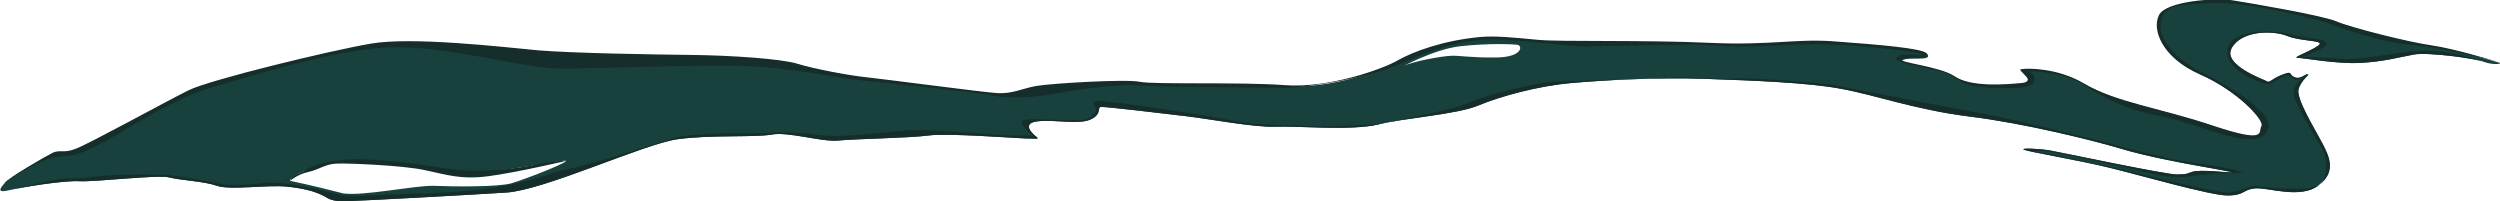 <svg xmlns="http://www.w3.org/2000/svg" viewBox="0 0 596 48">
    <path fill="#18403c" d="M595.7 14.9c-1.2-.3-10.2-3.1-15.8-3.9-5.6-.8-19.4-4.3-22.6-5.7-3.2-1.4-20.2-4.3-24.6-5-4.4-.7-16.1.2-17.7 3.5-1.7 3.3.5 10 9.6 14s15.7 11.2 14.8 12.5c-.8 1.3 1.6 4.2-11.4-.1-13-4.4-23.1-5.5-31.1-10.2-6.1-3.6-13.3-3.6-14.7-3.3-.7.1.1.5 1.1 1.7.8.8.5 1.5-1.2 1.6-3.4.3-12 1.1-16-1.7-3.4-2.3-14-3.3-12.4-4 1.6-.8 7 .4 5.8-1.4-.8-1.2-11.9-2.1-21.4-2.8-9.5-.8-15.5 1-30.5.3s-35.3-.2-40.6-.7c-5.3-.5-10.1-1-13.6-.7-9.1.8-16.4 3.6-19.9 5.6-3.4 2-16.4 6.7-26.9 5.9-10.5-.8-31.1-.1-34.6-.8s-21.4.4-24.7 1c-3.3.6-5.7 1.9-9.2 1.7-3.4-.2-27.5-3.4-31.4-3.8-3.9-.4-12.5-2-16.3-3.2-3.8-1.2-16.1-2-25-2.1s-28.3-.4-36.8-1.1c-8.5-.8-30-3.3-39.9-1.6-9.9 1.7-38.3 8.6-43.4 11.1S21.6 34.2 18.4 35.5c-3.2 1.3-3.8.2-5.6 1-1.8.9-10.9 6-11.8 7.3-.1.2-2.5 2.4.9 1.6 3.4-.8 13.1-2.4 17-2.2 3.9.2 18.8-1.6 21.4-.9 2.7.7 8.3.9 11.4 2 3.1 1.1 12-.3 16.8.2 4.8.5 7.6 1.5 9.5 2.7 1.9 1.1 4.6.7 5.9.7 1.2 0 27.7-1.4 36.8-2 9.1-.6 32.8-11.6 40.7-12.7 7.9-1.1 18.2-.4 22.4-1.1 4.1-.8 11.9 1.8 16 1.4 4.1-.4 17.2-.6 21.5-1.2 4.3-.6 20.3.6 23 .7 2.7 0 3.5.3 2.7-.4s-3.8-3.3.5-3.7c4.4-.4 9.9.9 12.6-.5 2.6-1.3 1.3-2.8 2.3-2.9 1-.1 14.5 1.5 20.3 2.2 5.9.7 16.3 2.7 21.3 2.5 5.1-.2 18.1 1 24.4-.5 6.3-1.6 19-2.4 24.1-4.6s14.1-4.6 22-5.3c7.9-.7 20.6-1.4 32-1 11.4.4 24.8.9 32.5 2.4 7.8 1.4 17.7 5 30.6 6.6 13 1.6 29.5 5.7 35.8 7.6 6.3 1.9 15.1 3.5 17.3 3.9 2.2.4 10.2 1.8 9.3 1.8-.9.1-7.7-.8-9.5-.1-1.8.6-1 .5-3.5.6-2.5.1-28.8-5.5-30.7-5.8-1.9-.3-6.9-.6-5.8-.1s12.6 2.4 20.4 4.3c7.8 1.9 24 6.6 28.1 6.6 4.2 0 3.6-1.5 6.7-1.7 3.1-.2 10.7 2.6 15-.7 4.3-3.3 2.5-6.9.9-10-1.6-3.1-6.3-10.6-5.7-12.9.6-2.3 2.9-3.6 2.2-3.6-.8 0-1.7 1.3-3.2.7-1.5-.7-.2-1.6-2.8-.6-2.5.9-3.1 2.1-3.7 1.6-.6-.4-10.8-3.9-8.4-8 2.4-4.2 9.9-4.2 13.3-2.8 3.5 1.4 9.3.9 7.3 2.3-1.9 1.4-6.3 2.8-4.9 2.9 1.5 0 9.3 1.5 14.9 1.2 5.7-.3 9.5-1.4 12.8-2 3.3-.6 14.7.9 16.9 1.8 2.3.8 4.6.4 3.4.1zM121.9 43.7c-3.2.9-13.8.8-18.5.6-4.7-.1-16.7 2.5-21.6 1.8-7.7-2-12.7-3-12.7-3 .6-1.5 5.2-3.1 9.3-4.3 4.1-1.2 19.8.7 28 2.1 8.3 1.3 25.3-2.4 28.1-2.6 2.9-.3-9.4 4.5-12.6 5.4zm234.9-30c-6.2.1-8.7-.5-10.9-.4s-9.1 1.3-11.4 2.5c-.7.4 7.3-4.1 13.8-4.8 6.5-.7 12.3-.5 13.5-.3s1.2 2.9-5 3z"/>
    <path fill="#152E2B" d="M515.5 4c1.2-3 6.1-3 12.3-3.3s21.8 2.9 27.6 5 13.6 4.6 20.4 5.1c6.8.6 19.6 3.9 19.6 3.9-1.2-.3-10.2-3.1-15.8-3.9-5.6-.8-19.4-4.3-22.6-5.7-3.2-1.4-20.2-4.3-24.6-5-4.4-.7-16.1.2-17.7 3.5-1.7 3.3.5 10 9.6 14s15.7 11.2 14.8 12.5c-.8 1.3 1.6 4.2-11.4-.1-13-4.4-23.1-5.5-31.1-10.2-6.1-3.6-13.3-3.6-14.7-3.3-.7.1.1.5 1.1 1.7.8.8.5 1.5-1.2 1.6-3.4.3-12 1.1-16-1.7-3.4-2.3-14-3.3-12.4-4 1.6-.8 7 .4 5.8-1.4-.8-1.2-11.9-2.1-21.4-2.8-9.5-.8-15.5 1-30.5.3s-35.3-.2-40.6-.7c-5.3-.5-10.1-1-13.6-.7-9.1.8-16.4 3.6-19.9 5.6-3.4 2-16.4 6.7-26.9 5.9-10.5-.8-31.1-.1-34.6-.8s-21.4.4-24.7 1c-3.3.6-5.7 1.9-9.2 1.7-3.4-.2-27.5-3.4-31.4-3.8-3.9-.4-12.5-2-16.3-3.2-3.8-1.2-16.1-2-25-2.1s-28.3-.4-36.8-1.1c-8.5-.8-30-3.3-39.9-1.6C78.5 12.1 50.1 19 45 21.5S21.4 34.2 18.2 35.4c-3.2 1.3-3.8.2-5.6 1-1.8.9-10.7 6-11.7 7.4 0 0 7.6-5.5 12.1-6.3s4 .4 10.9-3.2S41 23.5 50.6 20.8 79 12 92.2 11.3c13.2-.7 31.8 4.8 40.4 5s38.3-1.2 48.6-.4c10.2.8 20.6 3 23.5 3.2 2.8.2 30 3.2 31.6 3.6 1.7.4 6.7 1.2 15.4-.4s16.8-2.3 20.4-1.9c3.6.4 31.8.4 33.7.6s18.7-1.6 28.6-6c9.9-4.5 15.9-5.5 21.2-5.6 5.3-.1 19.4 1.8 22.2 1.7 2.9-.1 25.4-.6 28.4-.4s8.8.7 18.1.1 16.1 0 18.9.2c15.9 1.3 15.6 2.2 15.6 2.2s-6.9-.8-6.8.8c.1 1.1 7.7 2.2 11.2 3.2 3.4 1 3.6 2.9 8.1 3.4s13.5 1 13.7-1.3c.2-2.3-1.9-2.3-1.9-2.3s8.3-.3 14 3.4 11 6.1 18.5 7.4c7.5 1.3 23.8 9.6 25.2 2.6.9-4.8-14.9-12.7-15.6-13-.8-.2-12.4-6.3-9.7-13.4z"/>
    <path fill="#152E2B" d="M2 45.4c3.4-.8 13.1-2.4 17-2.2 3.9.2 18.8-1.6 21.4-.9 2.7.7 8.3.9 11.4 2 3.1 1.1 12-.3 16.8.2 4.8.5 7.6 1.5 9.5 2.7 1.9 1.1 4.6.7 5.9.7 1.2 0 27.7-1.4 36.8-2 9.1-.6 32.8-11.6 40.7-12.7 7.9-1.1 18.2-.4 22.4-1.1 4.1-.8 11.9 1.8 16 1.4 4.1-.4 17.2-.6 21.5-1.2 4.3-.6 20.3.6 23 .7 2.7 0 3.5.3 2.7-.4-.9-.6-3.8-3.3.5-3.7 4.4-.4 9.9.9 12.6-.5 2.6-1.3 1.3-2.8 2.3-2.9 1-.1 14.5 1.5 20.3 2.2 5.9.7 16.3 2.7 21.3 2.5 5.1-.2 18.1 1 24.4-.5 6.3-1.6 19-2.4 24.1-4.6 5.1-2.1 14.1-4.6 22-5.3 7.9-.7 20.6-1.4 32-1 11.4.4 24.8.9 32.5 2.4 7.8 1.4 17.7 5 30.6 6.6 13 1.6 29.5 5.7 35.8 7.6 6.3 1.9 15.1 3.5 17.3 3.9 2.2.4 10.2 1.8 9.3 1.8-.9.1-7.7-.8-9.5-.1-1.8.6-1 .5-3.5.6-2.5.1-28.8-5.5-30.7-5.8-1.9-.3-6.9-.6-5.8-.1s12.6 2.4 20.4 4.3c7.8 1.9 24 6.6 28.1 6.6 4.2 0 3.6-1.5 6.7-1.7 3.1-.2 10.7 2.6 15-.7 4.3-3.3 2.5-6.9.9-10-1.6-3.1-6.3-10.6-5.7-12.9.6-2.3 2.9-3.6 2.2-3.6-.3 0-.6.2-.9.4-.6.3-1.3.7-2.3.3-1.5-.7-.2-1.6-2.8-.6-2.5.9-3.1 2.1-3.7 1.6-.6-.4-10.8-3.9-8.4-8 2.4-4.2 9.9-4.2 13.3-2.8 3.5 1.4 9.3.9 7.3 2.3-1 .7-2.6 1.4-3.7 2-1.2.5-1.9.9-1.2.9 1.5 0 9.3 1.5 14.9 1.2 5.7-.3 9.5-1.4 12.8-2 3.3-.6 14.7.9 16.9 1.8 0 0-9.7-3.6-17.9-2.5s-13 1.9-15.3 1.8c-2.3-.2-10.2-.6-10.2-.6s8.3-2.7 4.7-3.9c-2-.6-5.6-.7-8-1.5-2.4-.8-14.6-1.7-14.7 4.3-.1 4.8 9.1 7.8 9.9 7.7s4-2.5 4.7-2.1 1.3 1 1.9 1 2.4-.8 2.4-.8-3.8 1.7-3 4.7 6.7 12.5 7.1 13.3c.4.8 1.7 7.2-2 8.3-3.7 1.1-12.4.1-13.8-.2s-4 1.4-6.9 1.6c-2.8.2-27.3-5.9-27.3-5.9s-12.5-2.7-13.5-2.9c-1-.2-5.7-1-5.7-1s1.5-.5 5.5.3 15.6 3.3 16.9 3.6c1.4.2 9.7 2.8 14.3 2.1 4.6-.6 6.9-.9 8.3-.8s5.1-.1 5.1-.1-3-1-5.4-1.4c-2.4-.4-10.6-1.6-11.3-1.8-.6-.2-10.3-2.3-14.6-3.6-4.3-1.2-23.4-5.9-28.8-6.9-5.4-1-36.3-6.9-37.5-7.2-1.2-.3-18.6-1.8-23.1-1.6s-12.8-.3-12.9-.3-28.9 1-31.4 1.1-15 2.8-19.5 4.9c-4.5 2.1-21.8 5.1-22.4 5.2-.6.1-13 .7-15 .5-2-.2-14.2-.2-18.5-1.2-4.3-1-31.1-5.2-33-4.8s.5 1.7-.3 2.6c-.7.9-1.7 1.7-2.9 1.9s-8.3-.1-9.2-.1c-.9 0-6-.5-5.5.9s2.7 2.9 2.7 2.9-6.2.1-8-.1c-1.8-.2-15.8-1.3-20.5-1.2s-15.7 2-22.6 1.2c-6.9-.9-11.2-.7-11.9-.5-.6.2-17.9-.3-22.6 1.2-4.7 1.5-22.2 7-26.1 7.6-3.9.6-11 5-33 5.6s-17.2 1.1-24-.5C70.8 44 66 43.2 62.2 43.7c-3.8.5-8.7.5-10.4 0S42 42 41 41.8s-12.5-.5-18.2.3-6.2.1-9.9.8C9.2 43.6 2 45.4 2 45.4z"/>
    <path fill="#152E2B" d="M69.2 43.1s1.6-1.5 4.3-2.1c2.7-.6 4-1.9 6.8-2 2.8-.1 15.3.4 20.7 1.5s8.7 2.4 15.5 1.5c6.8-.9 18.7-3.7 18.7-3.7s-2.6-.1-7.2.9-13.6 2.1-20.4 1.1c-6.8-1-18.9-2.7-24.3-2.3s-8.4 1.2-10.5 2.6c-2.4 1.3-3 1-3.6 2.5z"/>
</svg>
